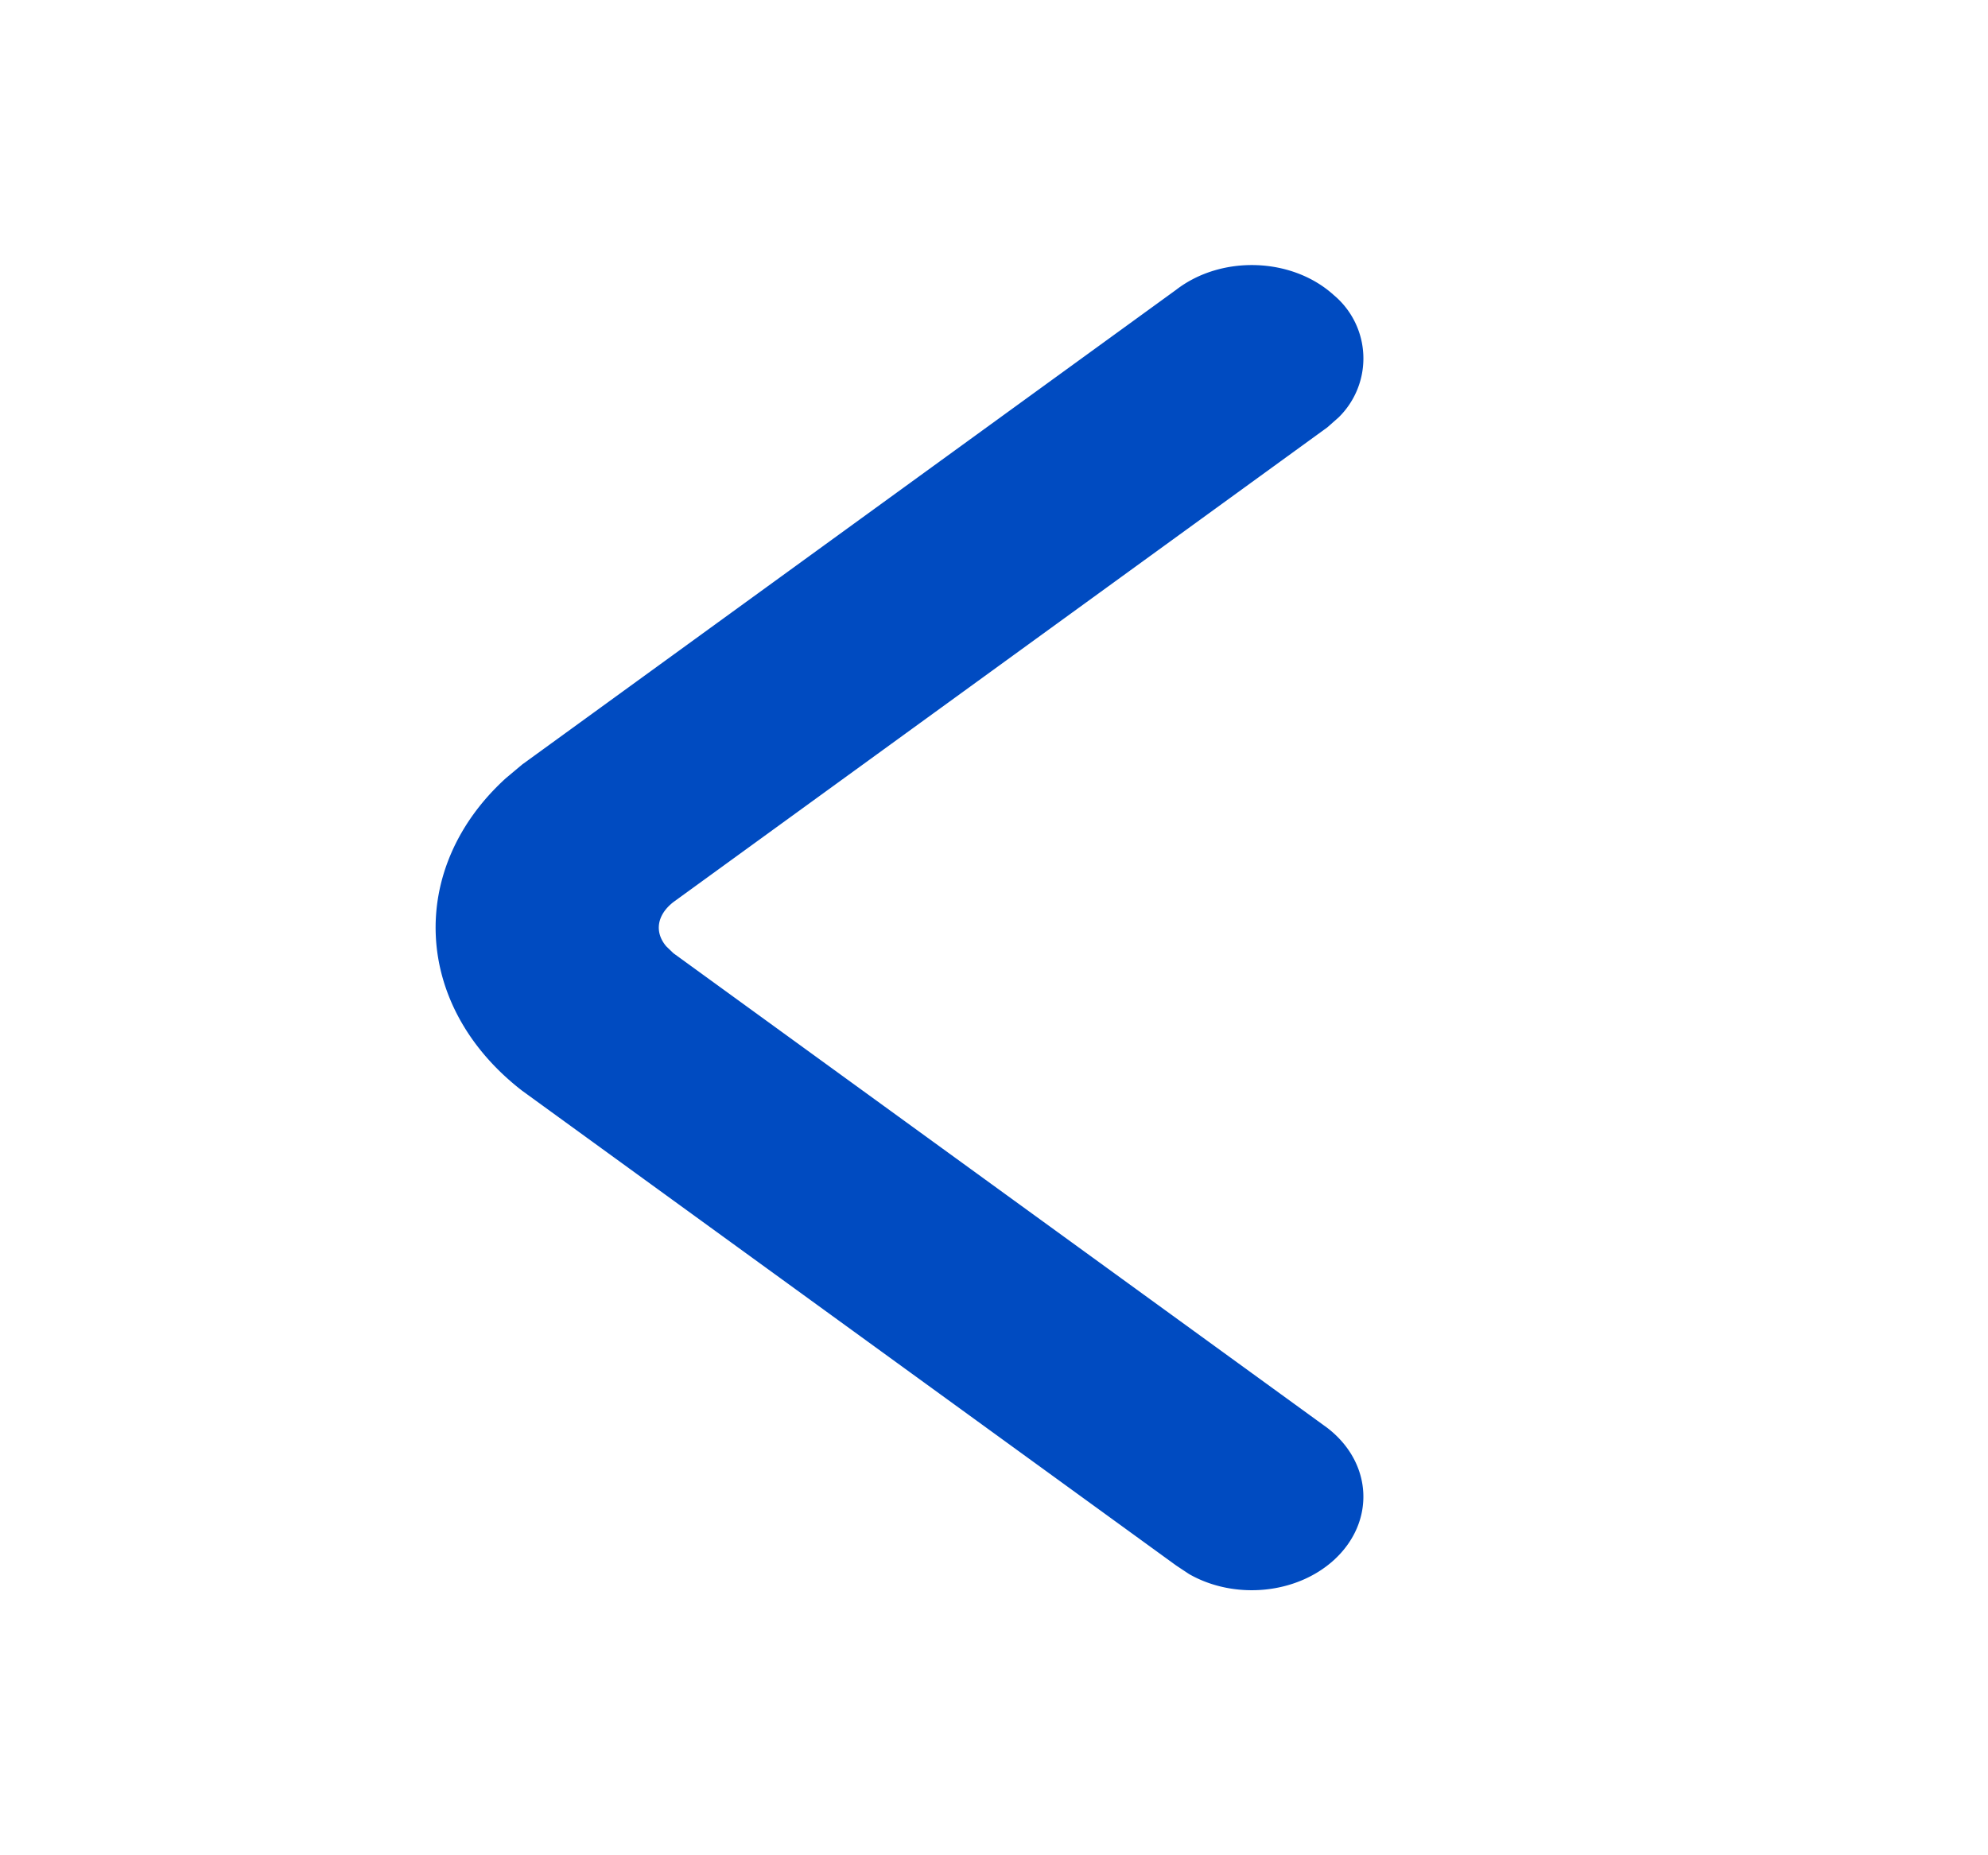 <svg xmlns="http://www.w3.org/2000/svg" width="15" height="14">
    <path fill="#004BC1"
          d="M8.874 2.187c.342-.264.875-.246 1.19.04a.623.623 0 01.037.922l-.086.076-4.934 3.582c-.126.098-.144.228-.054.334l.054.052 4.934 3.582c.343.264.364.71.05.997-.287.261-.754.3-1.093.106l-.098-.065L3.94 8.231c-.827-.64-.869-1.679-.124-2.358l.124-.104 4.934-3.582z"
          fill-rule="evenodd"/>
</svg>

